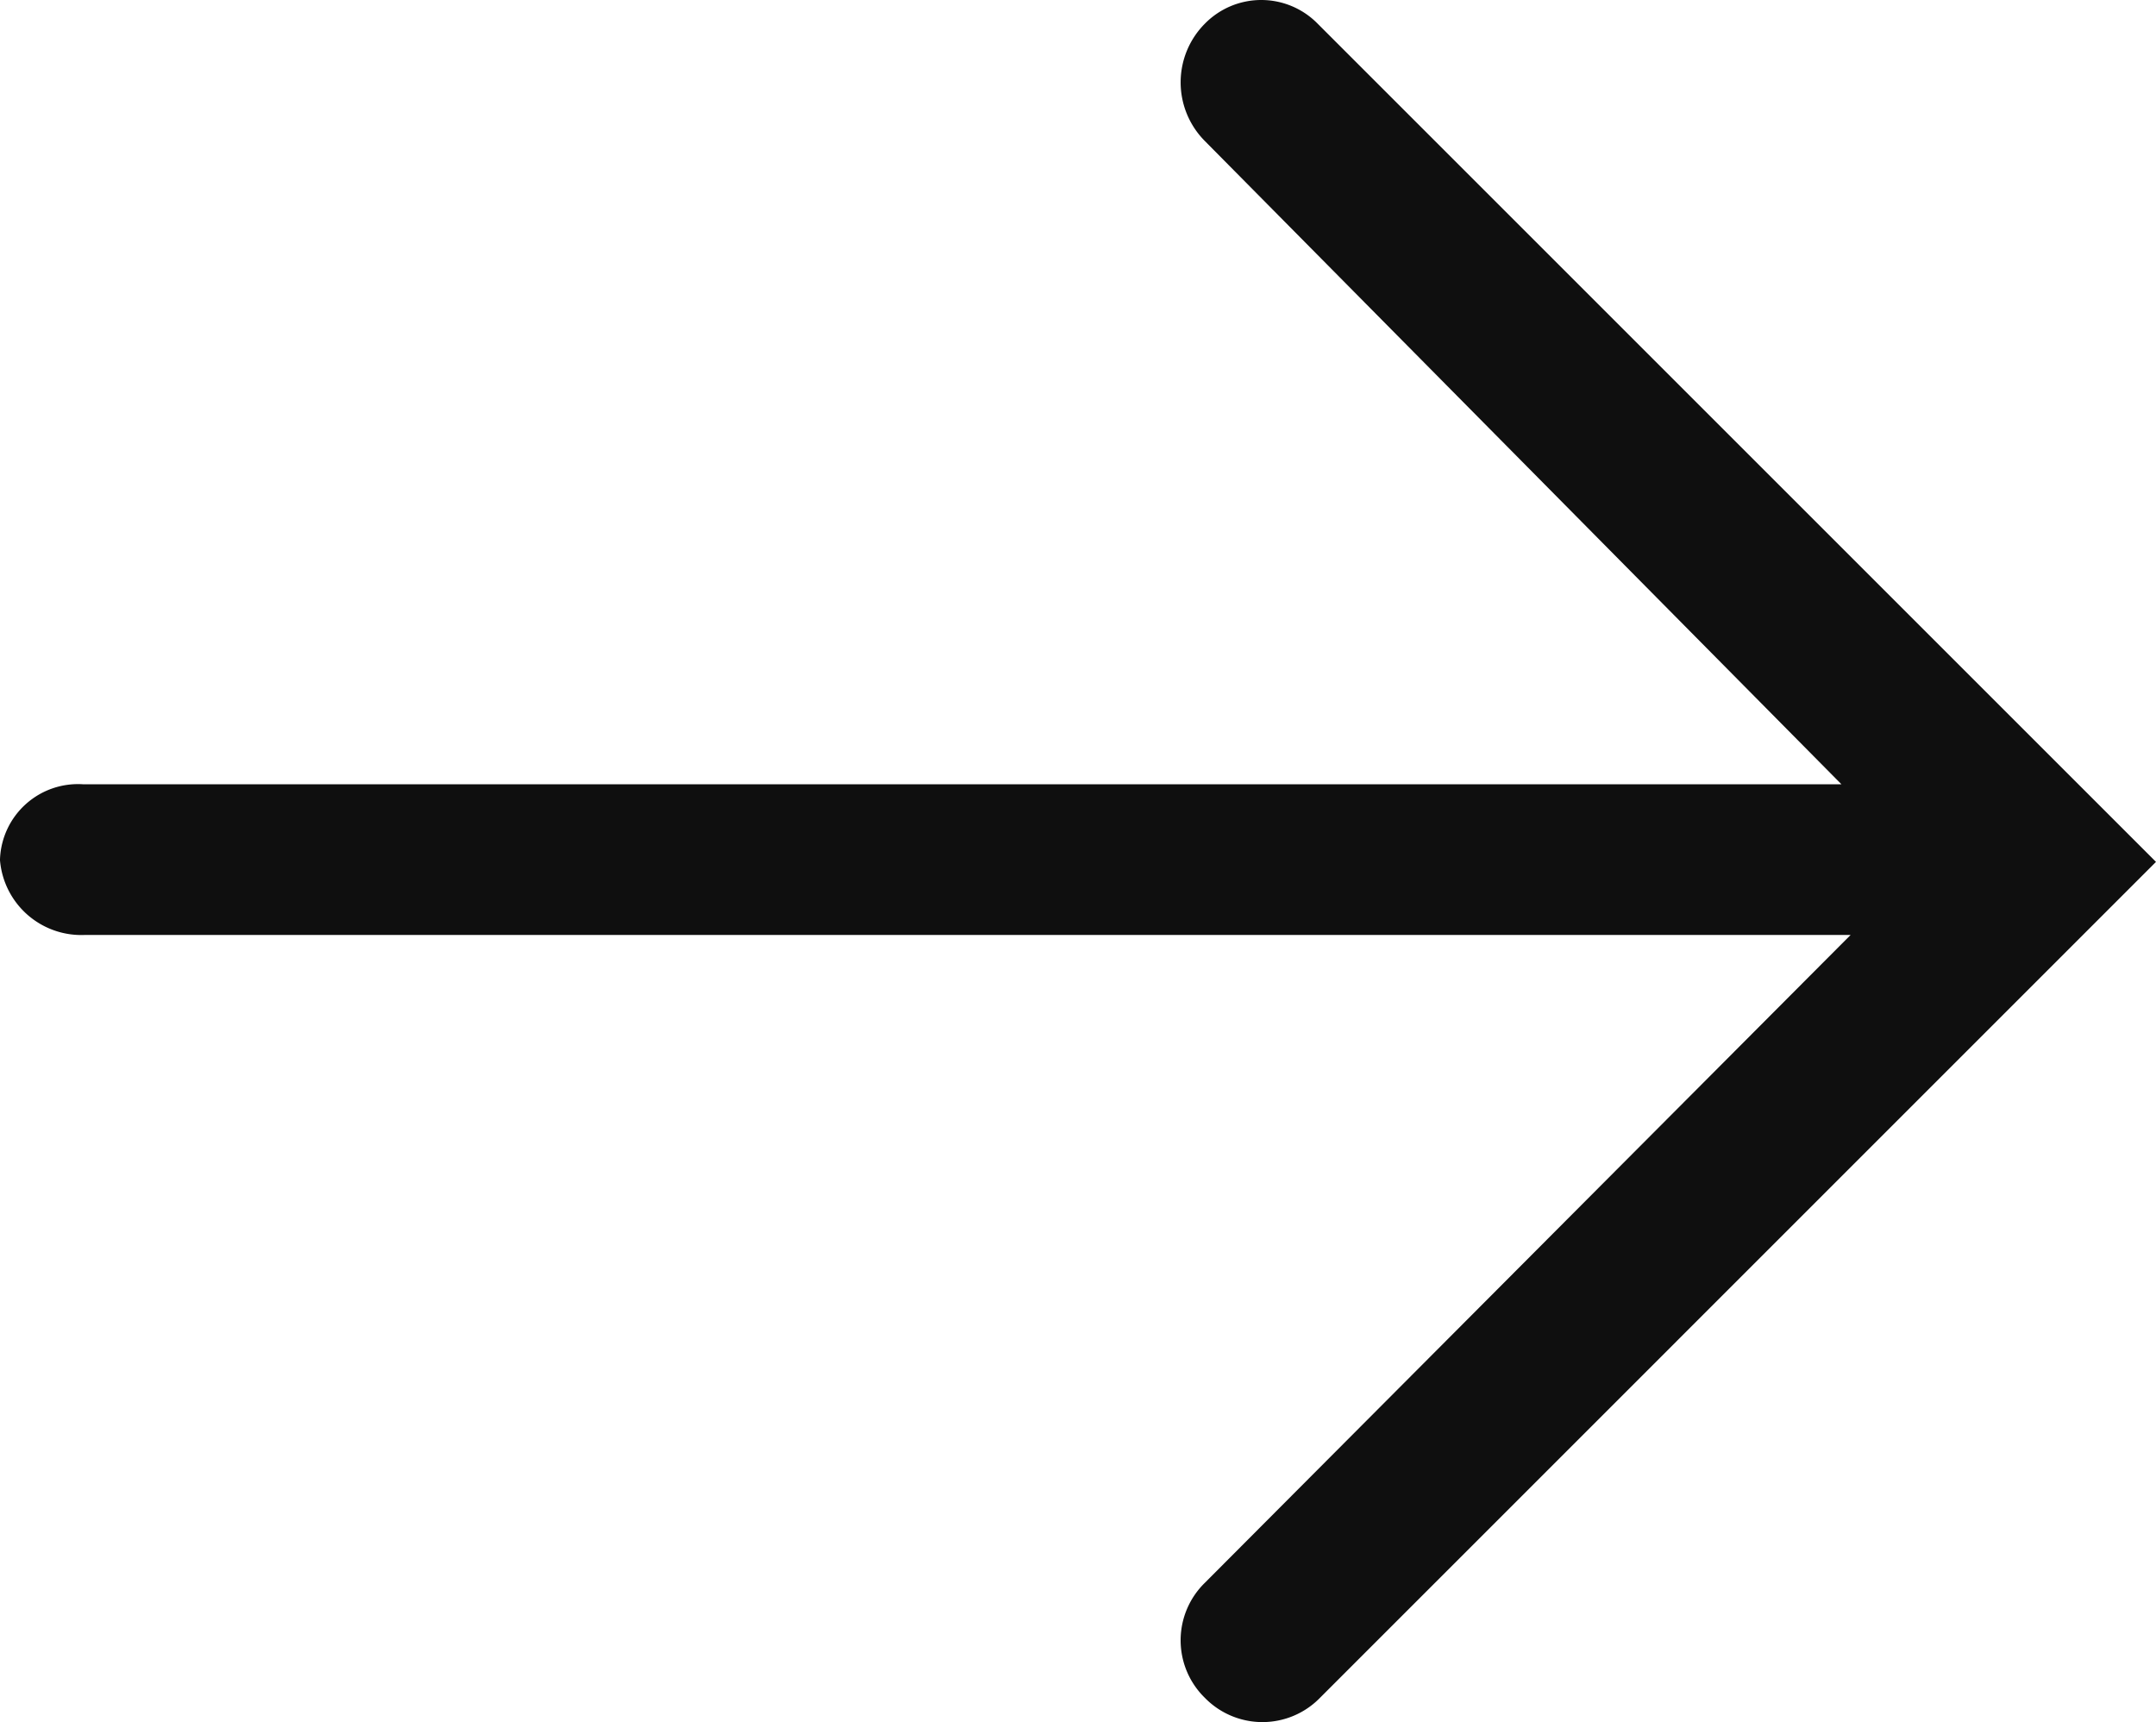 <svg xmlns="http://www.w3.org/2000/svg" viewBox="1683.6 838.112 129.815 103.701">
  <defs>
    <style>
      .cls-1 {
        fill: #0f0f0f;
        stroke: #0f0f0f;
        stroke-width: 2px;
      }
    </style>
  </defs>
  <g id="ARROW1" transform="translate(1552.6 629.465)">
    <path id="Path_1681" data-name="Path 1681" class="cls-1" d="M123.3,47.4H14.564L55.146,6.681a3.841,3.841,0,0,0,0-5.515,3.842,3.842,0,0,0-5.515,0L0,50.8,49.772,100.57a3.756,3.756,0,0,0,5.373,0,4.01,4.01,0,0,0,0-5.656L15.13,54.474H123.441a3.7,3.7,0,0,0,3.959-3.535A3.913,3.913,0,0,0,123.3,47.4Z" transform="translate(259.4 311.348) rotate(180)"/>
  </g>
</svg>
